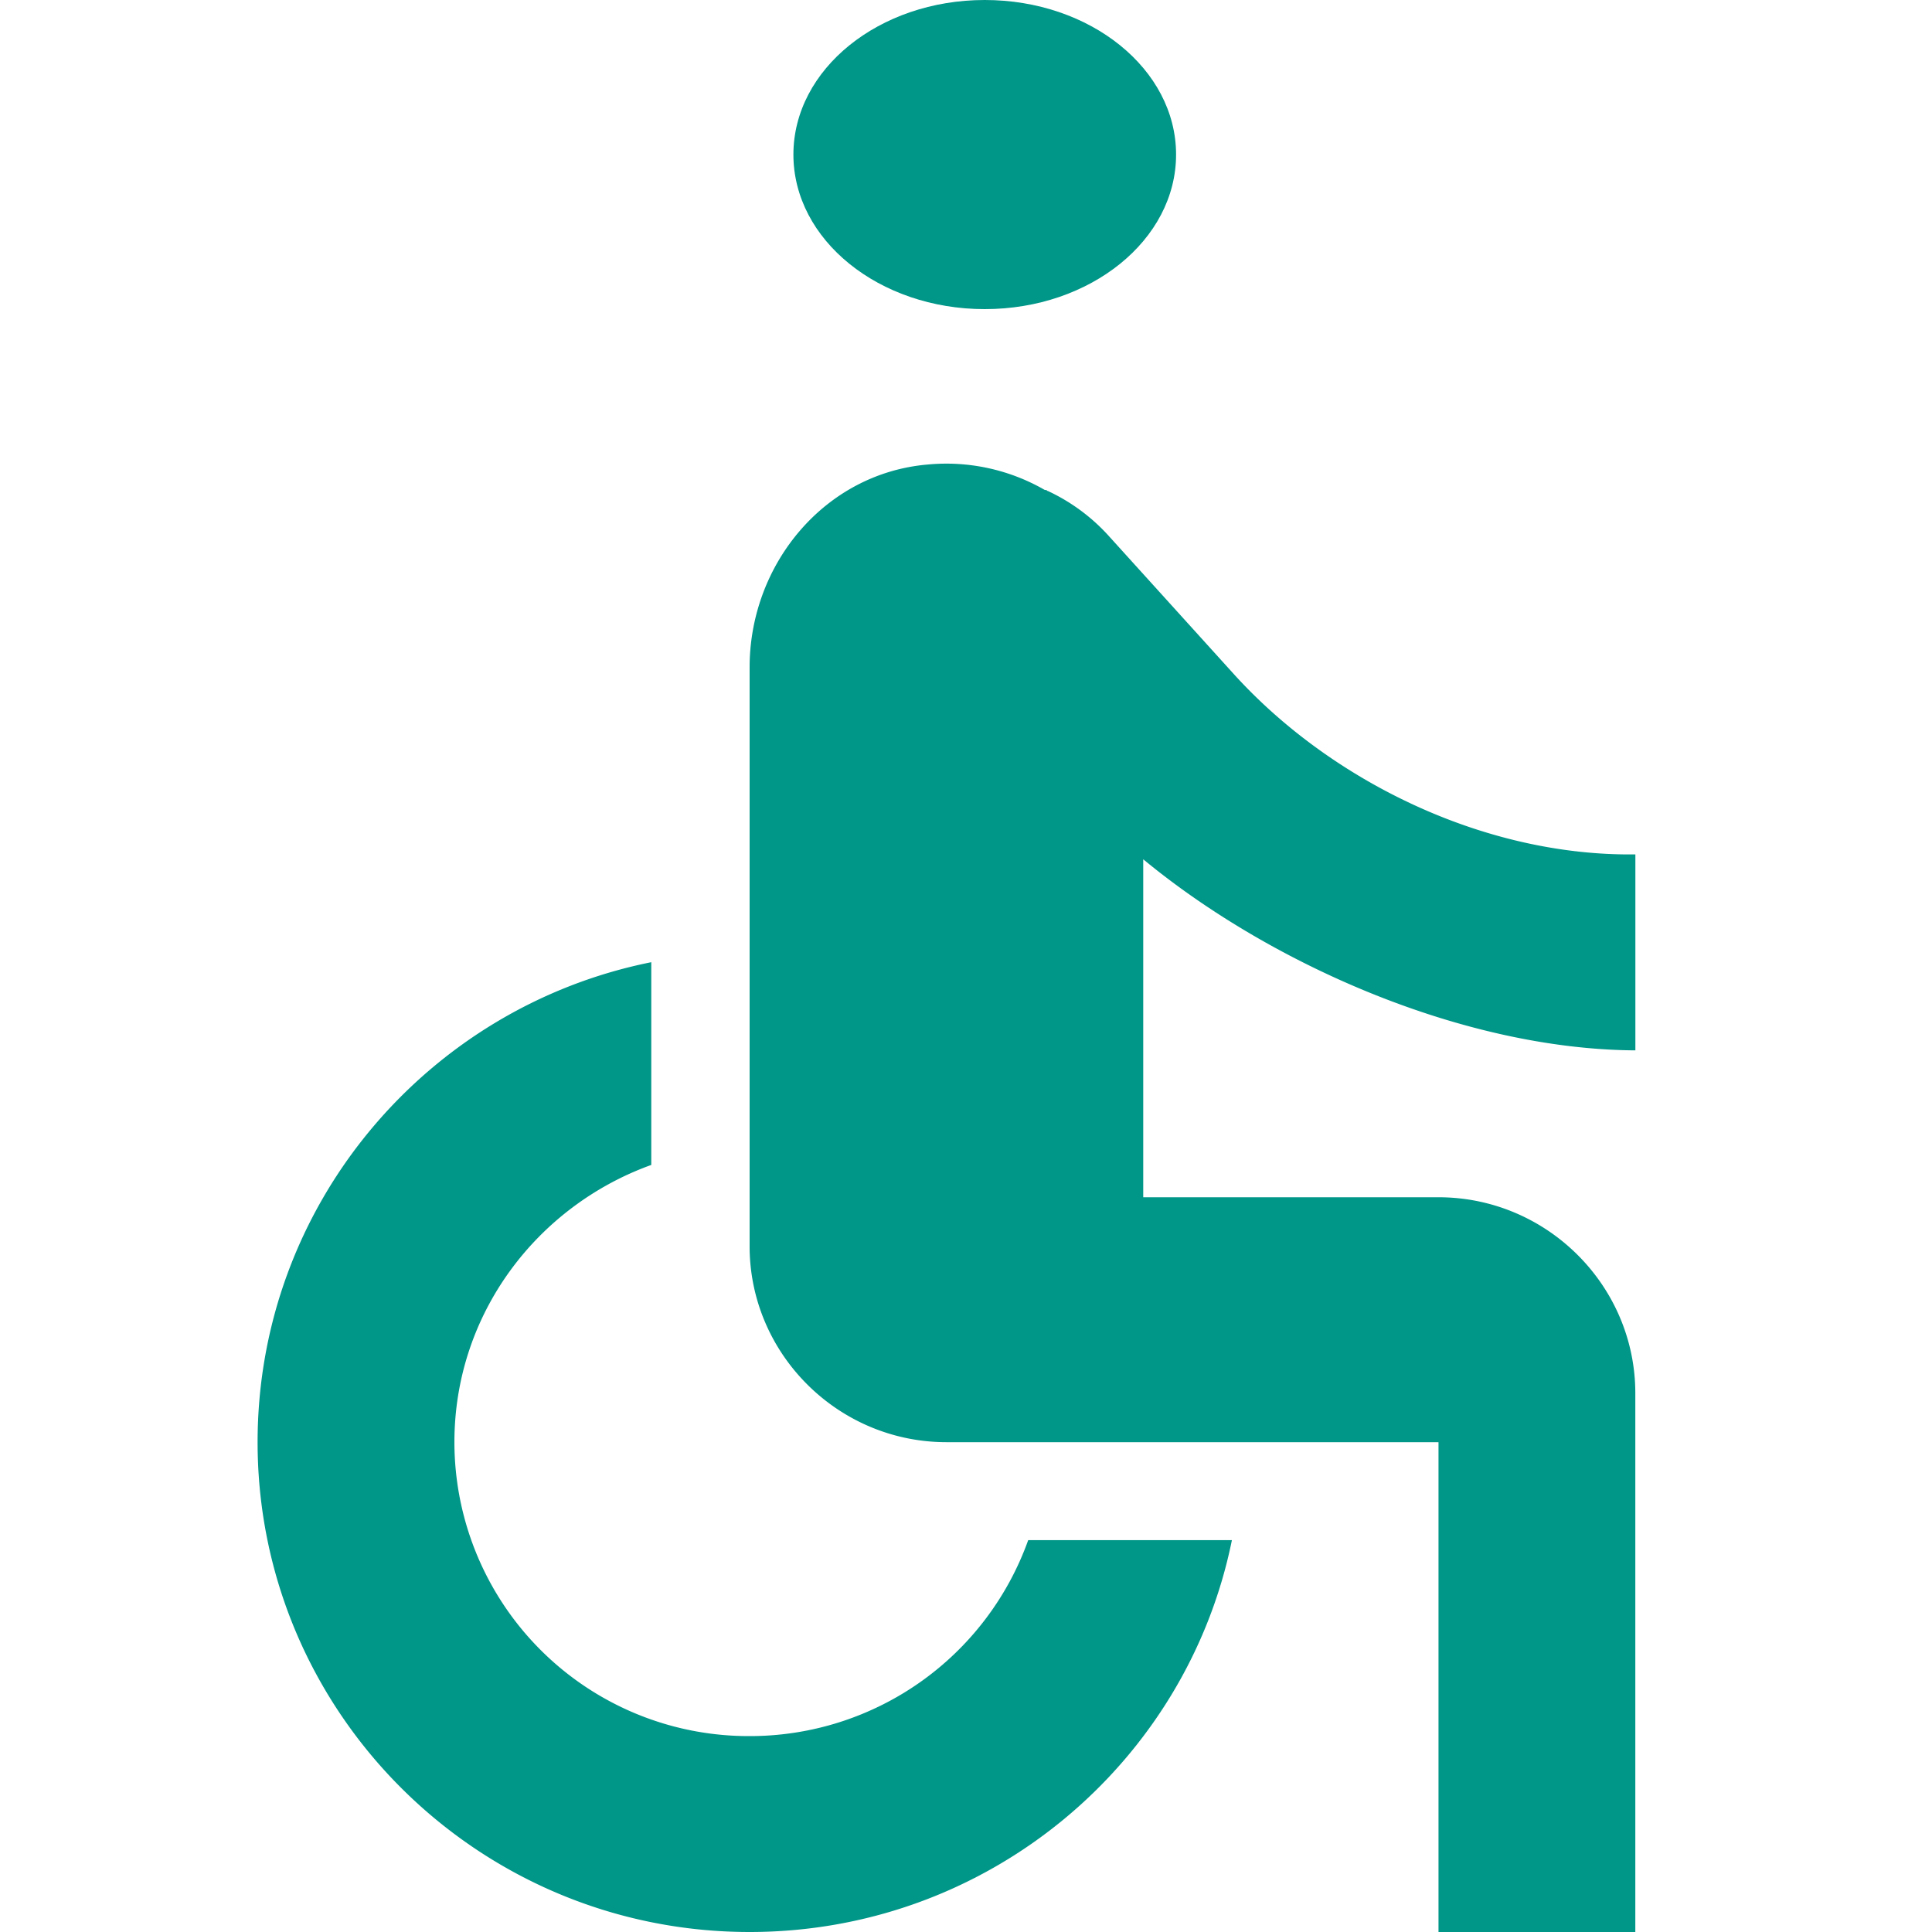 <svg xmlns="http://www.w3.org/2000/svg" width="30" height="30" viewBox="0 0 30 30">
    <g fill="#009688" fill-rule="nonzero" transform="translate(4)">
        <ellipse cx="11.291" cy="2.4" rx="2.971" ry="2.4"/>
        <path d="M21.394 16.31v-3.043c-2.353.03-4.722-1.14-6.22-2.783l-1.97-2.176a2.955 2.955 0 0 0-.933-.684c-.015 0-.015-.015-.03-.015h-.016a3.062 3.062 0 0 0-1.818-.396C8.802 7.35 7.64 8.765 7.64 10.362v8.99c0 1.673 1.375 3.042 3.056 3.042h7.641V30h3.056v-8.366c0-1.674-1.375-3.043-3.056-3.043h-4.585v-5.248c1.972 1.628 4.967 2.951 7.641 2.967zm-9.428 7.605a4.589 4.589 0 0 1-4.325 3.043 4.568 4.568 0 0 1-4.585-4.564c0-1.992 1.284-3.666 3.057-4.305v-3.148C2.628 15.64 0 18.713 0 22.394 0 26.593 3.423 30 7.64 30c3.699 0 6.786-2.616 7.489-6.085h-3.163z"/>
    </g>
</svg>
